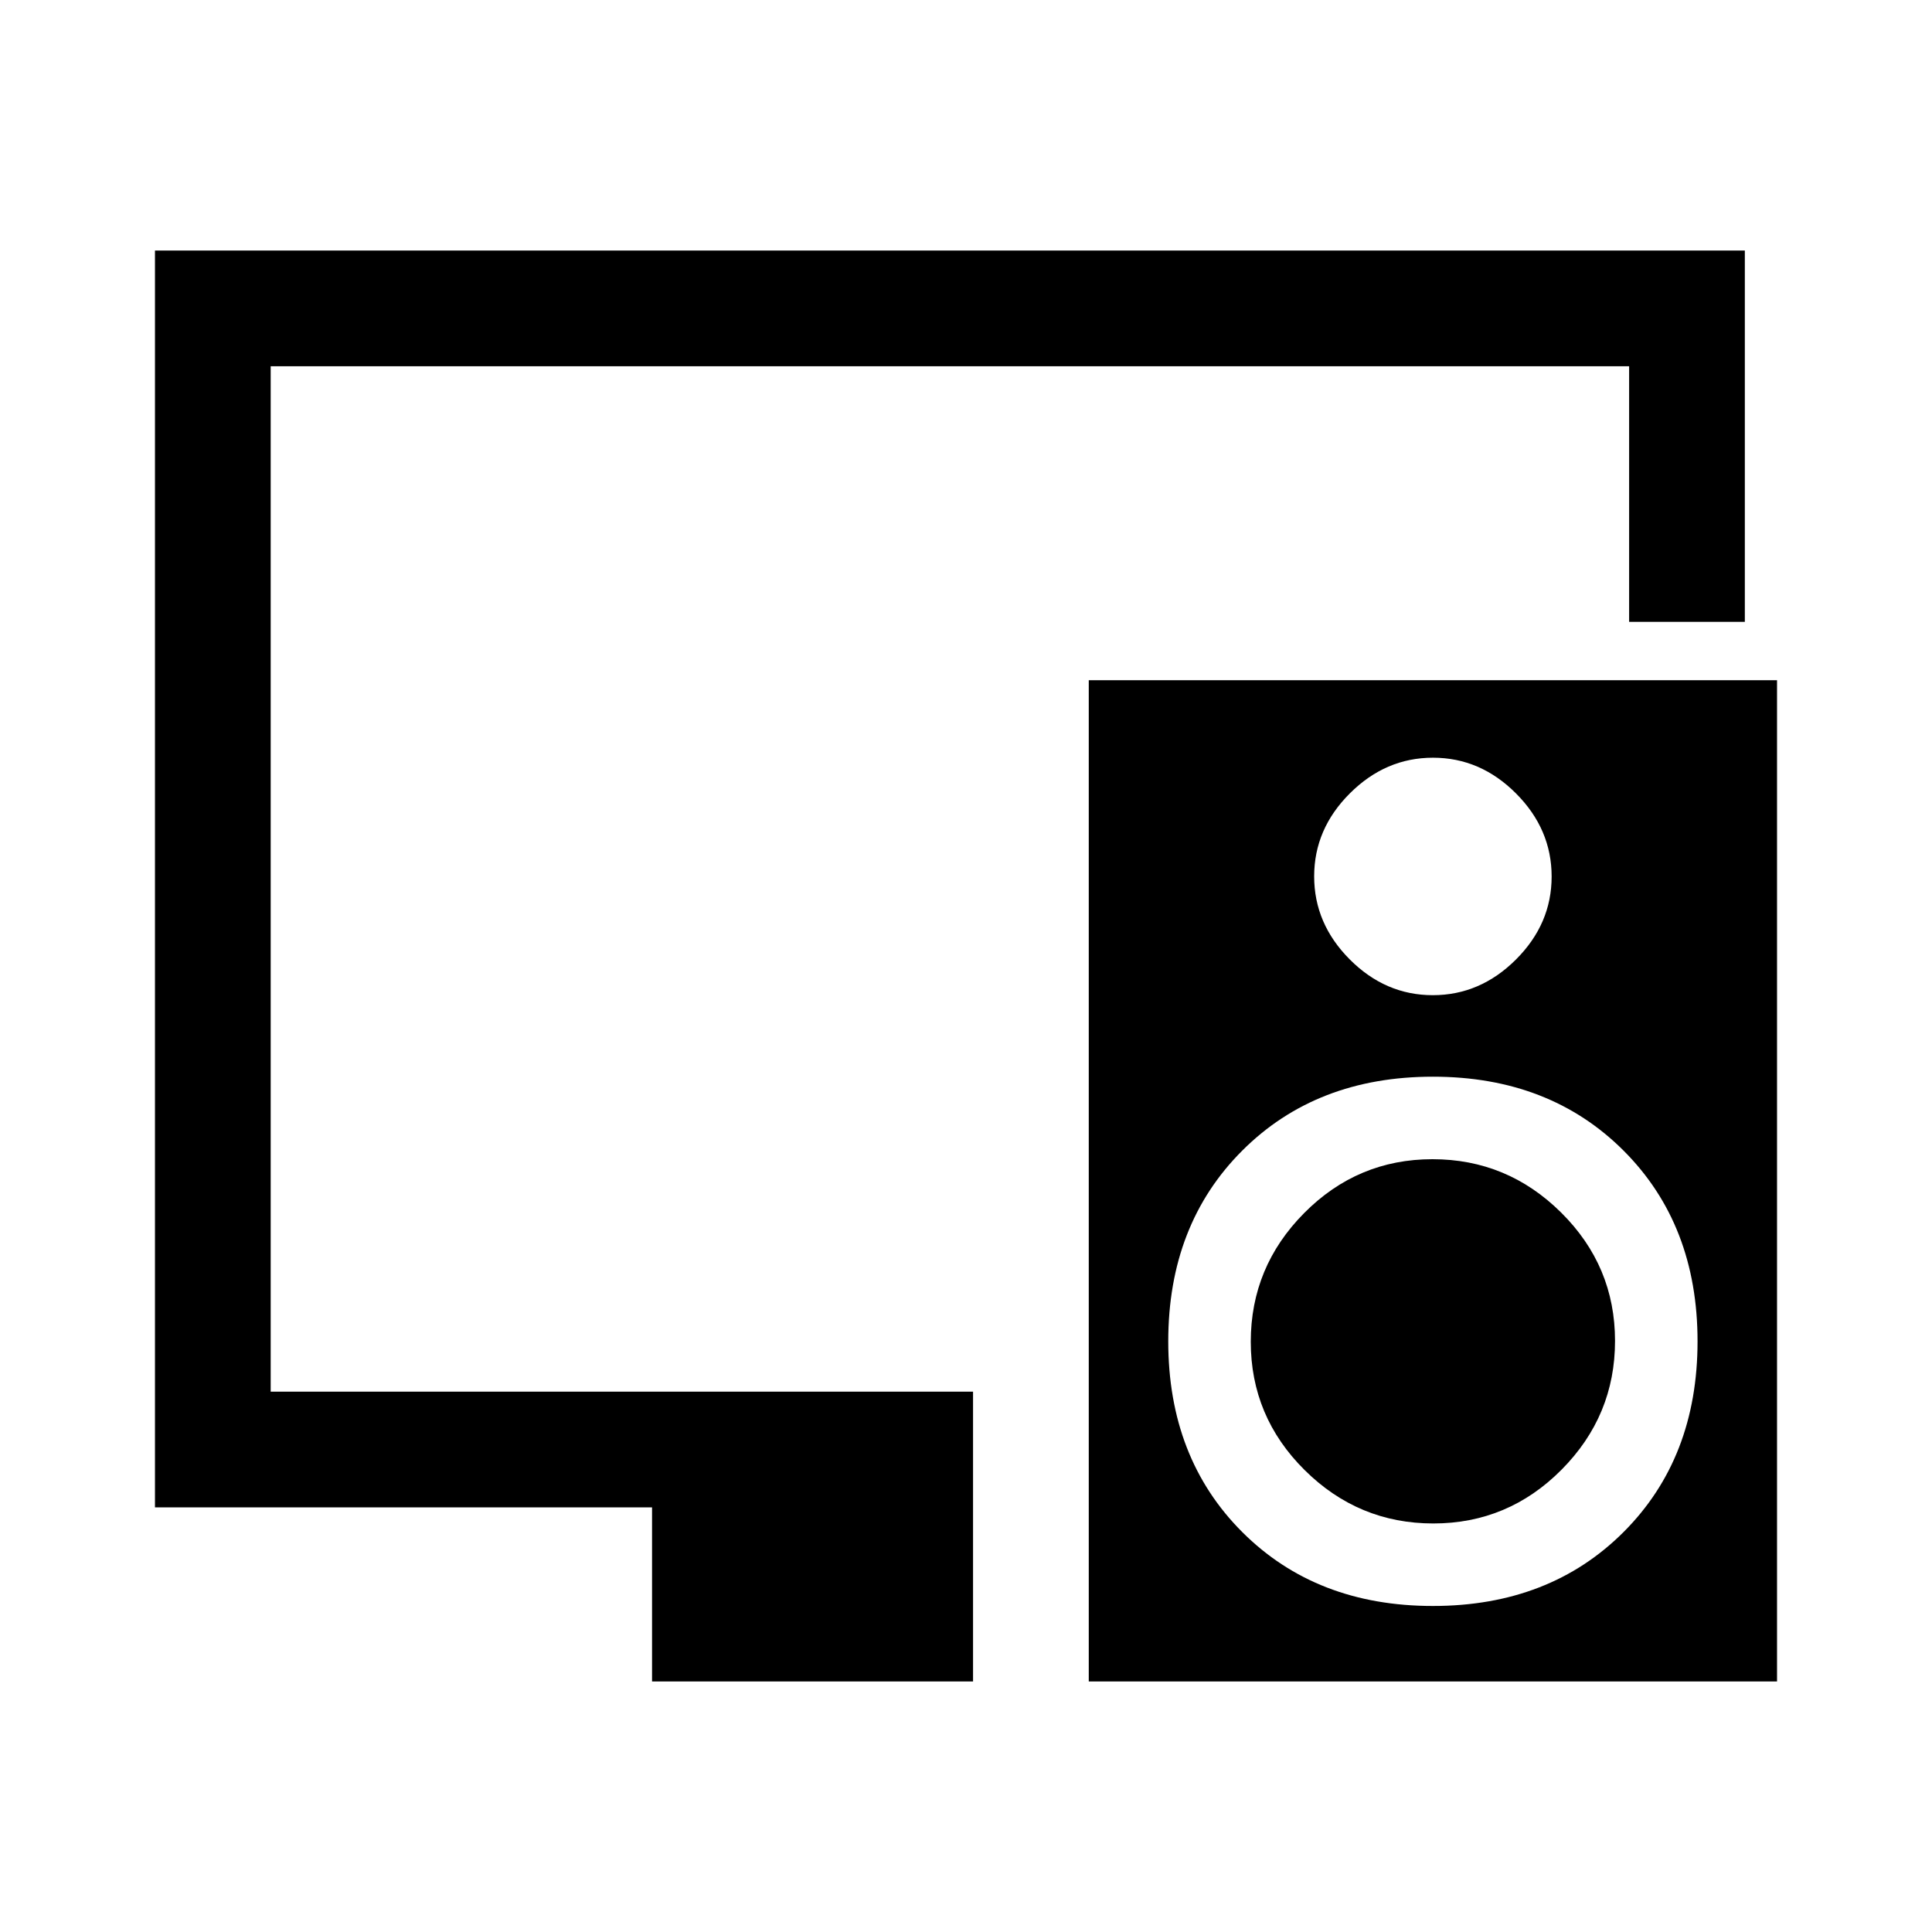 <svg xmlns="http://www.w3.org/2000/svg" height="48" viewBox="0 -960 960 960" width="48"><path d="M324-124.5V-211H77v-624.5h790V-651h-57.5v-127h-675v509.5h349v144H324Zm297.5-168.793q0-37.207 26.543-63.957t63.75-26.75q37.207 0 63.957 26.543t26.75 63.75q0 37.207-26.543 63.957T712.207-203Q675-203 648.25-229.543t-26.75-63.75ZM883-622v497.5H541V-622h342Zm-170.953 38.5q-23.547 0-41.297 17.703Q653-548.093 653-524.547q0 23.547 17.703 41.297 17.704 17.75 41.25 17.75 23.547 0 41.297-17.703Q771-500.907 771-524.453q0-23.547-17.703-41.297-17.704-17.75-41.25-17.75ZM712-162q58 0 94.75-36.75t36.75-94.75q0-58-36.75-94.75T712-425q-58 0-94.75 36.75T580.5-293.5q0 58 36.75 94.75T712-162Z"/></svg>